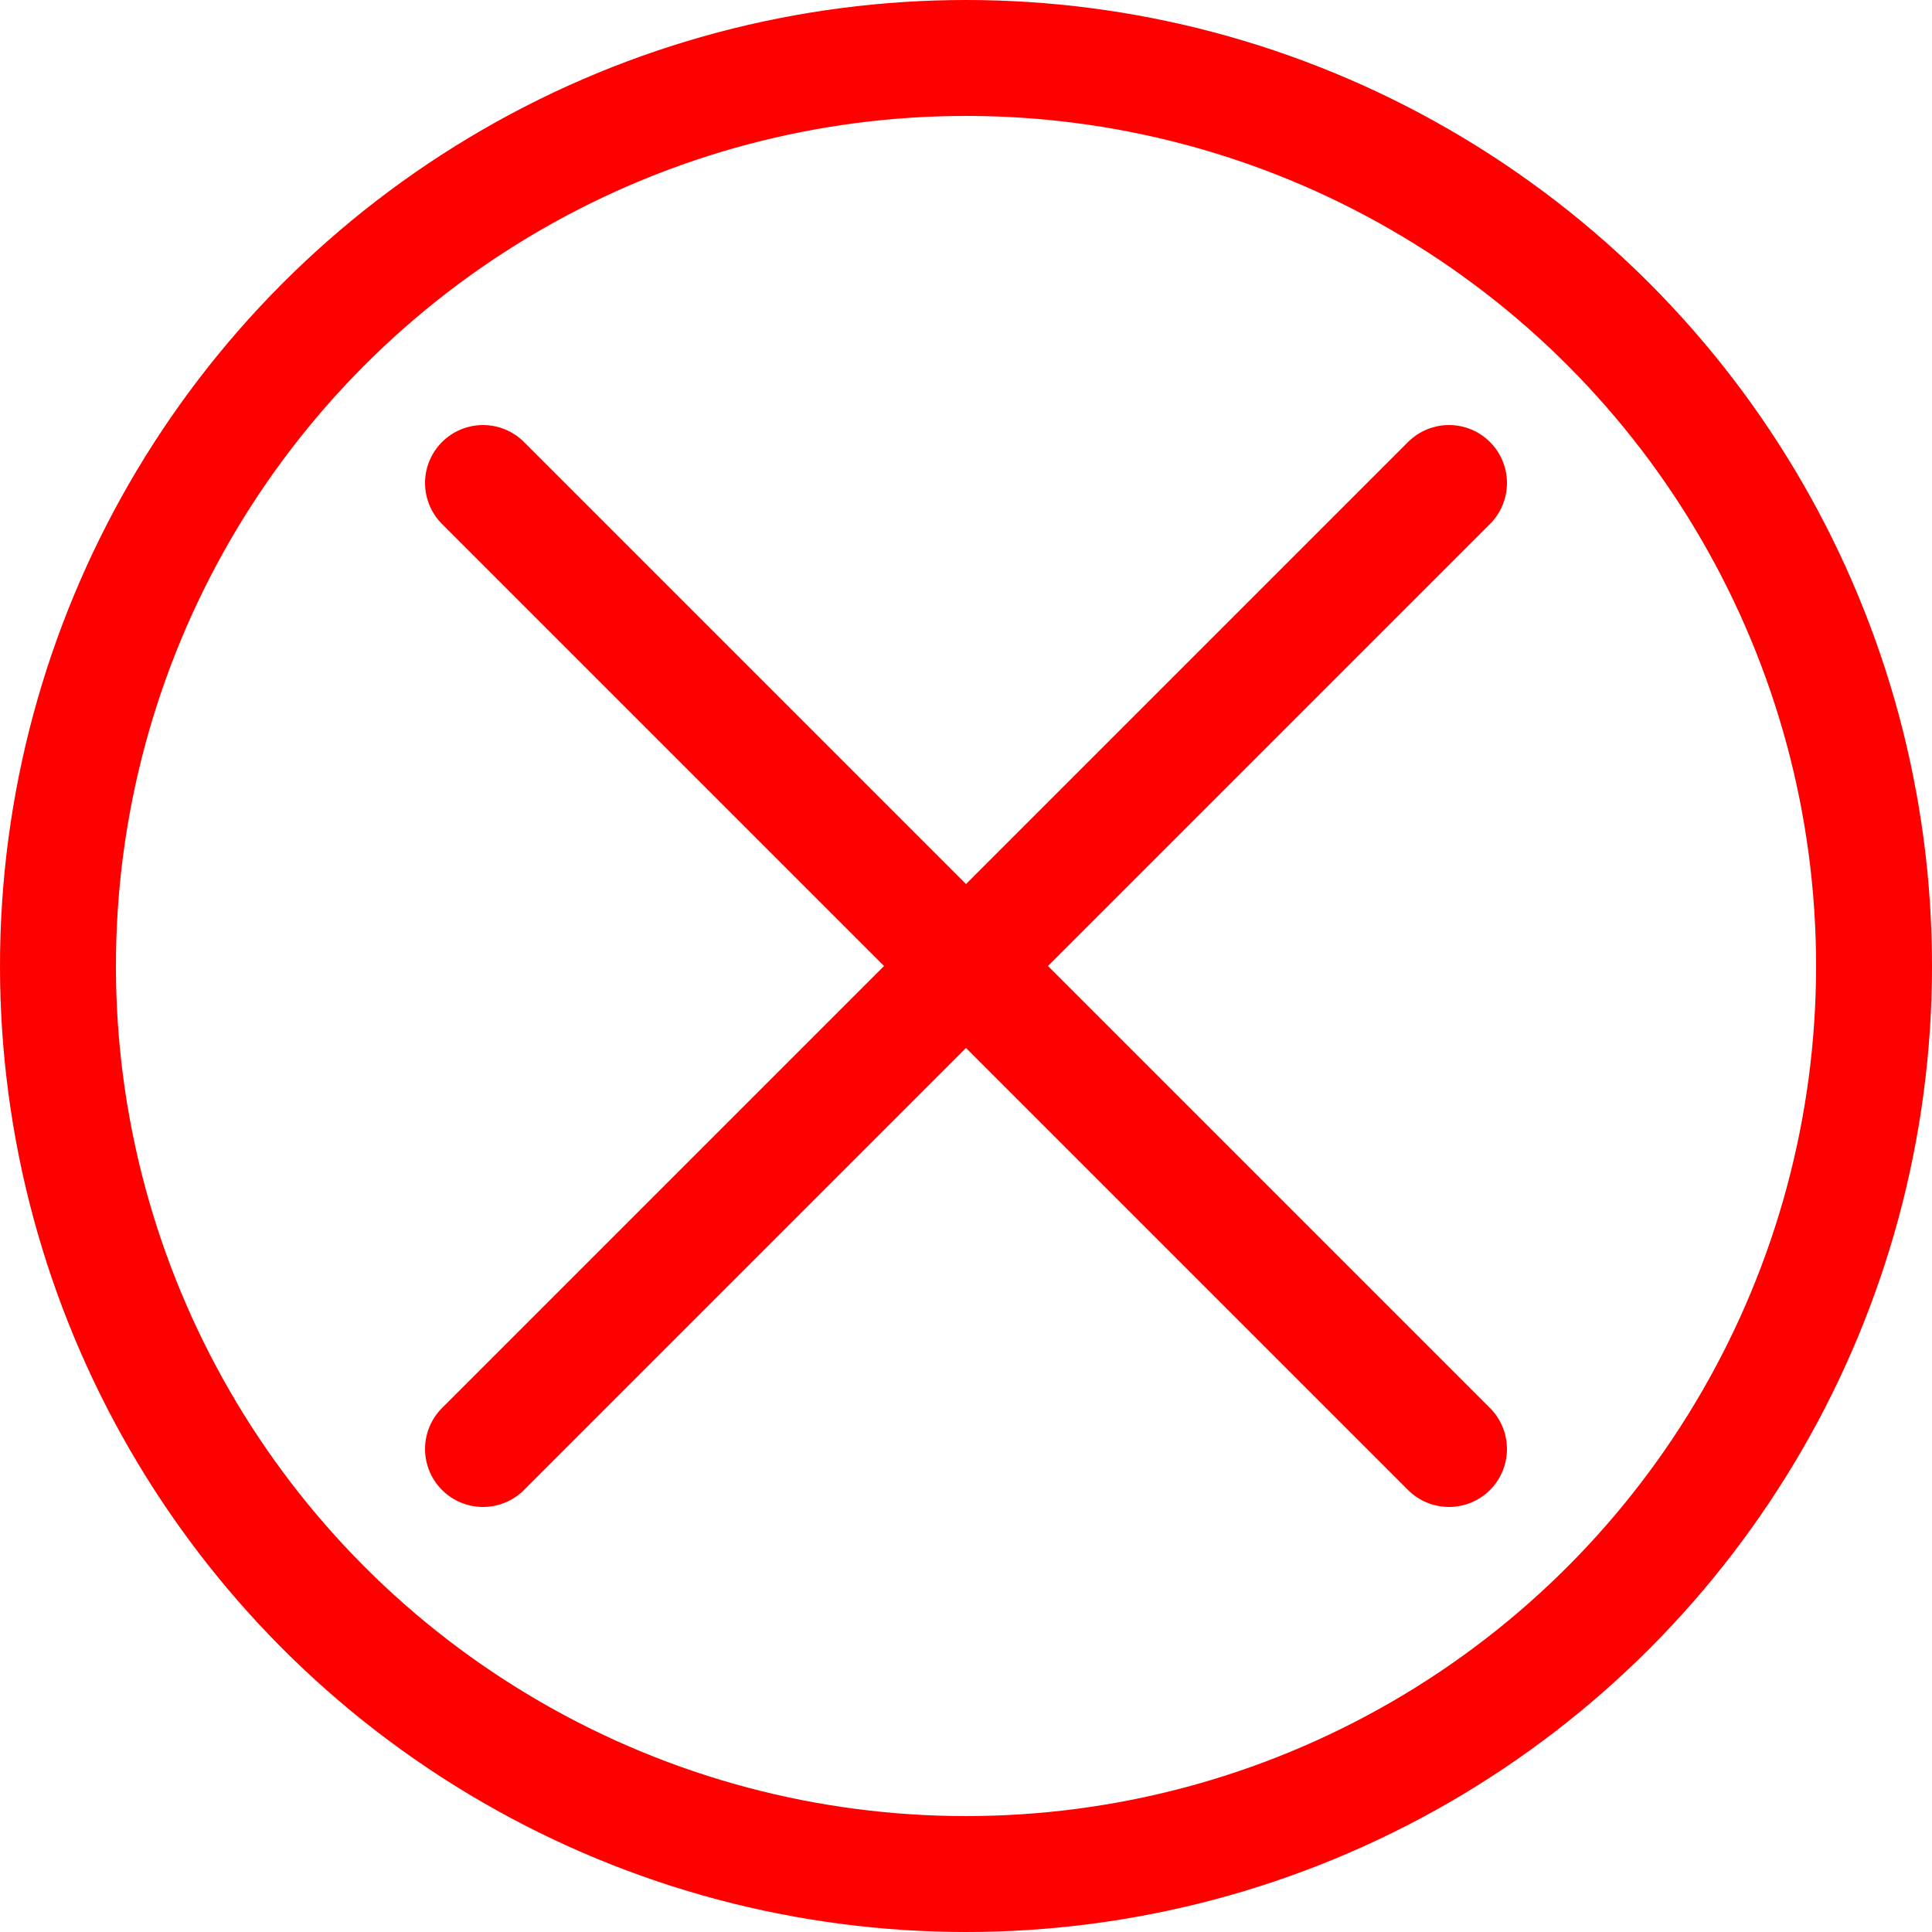 <svg
  version="1.1"
  width="100" height="100"
  xmlns="http://www.w3.org/2000/svg"
  viewBox="0 0 100 100"
   style="
      stroke: red;
      fill: transparent;
      stroke-width: 6px;
      stroke-linecap: round;
   ">
   <circle
      cx="50" cy="50" r="47" />
   <path
      d="M 25 25 l 50 50 m -50 0 l 50 -50" />
</svg>